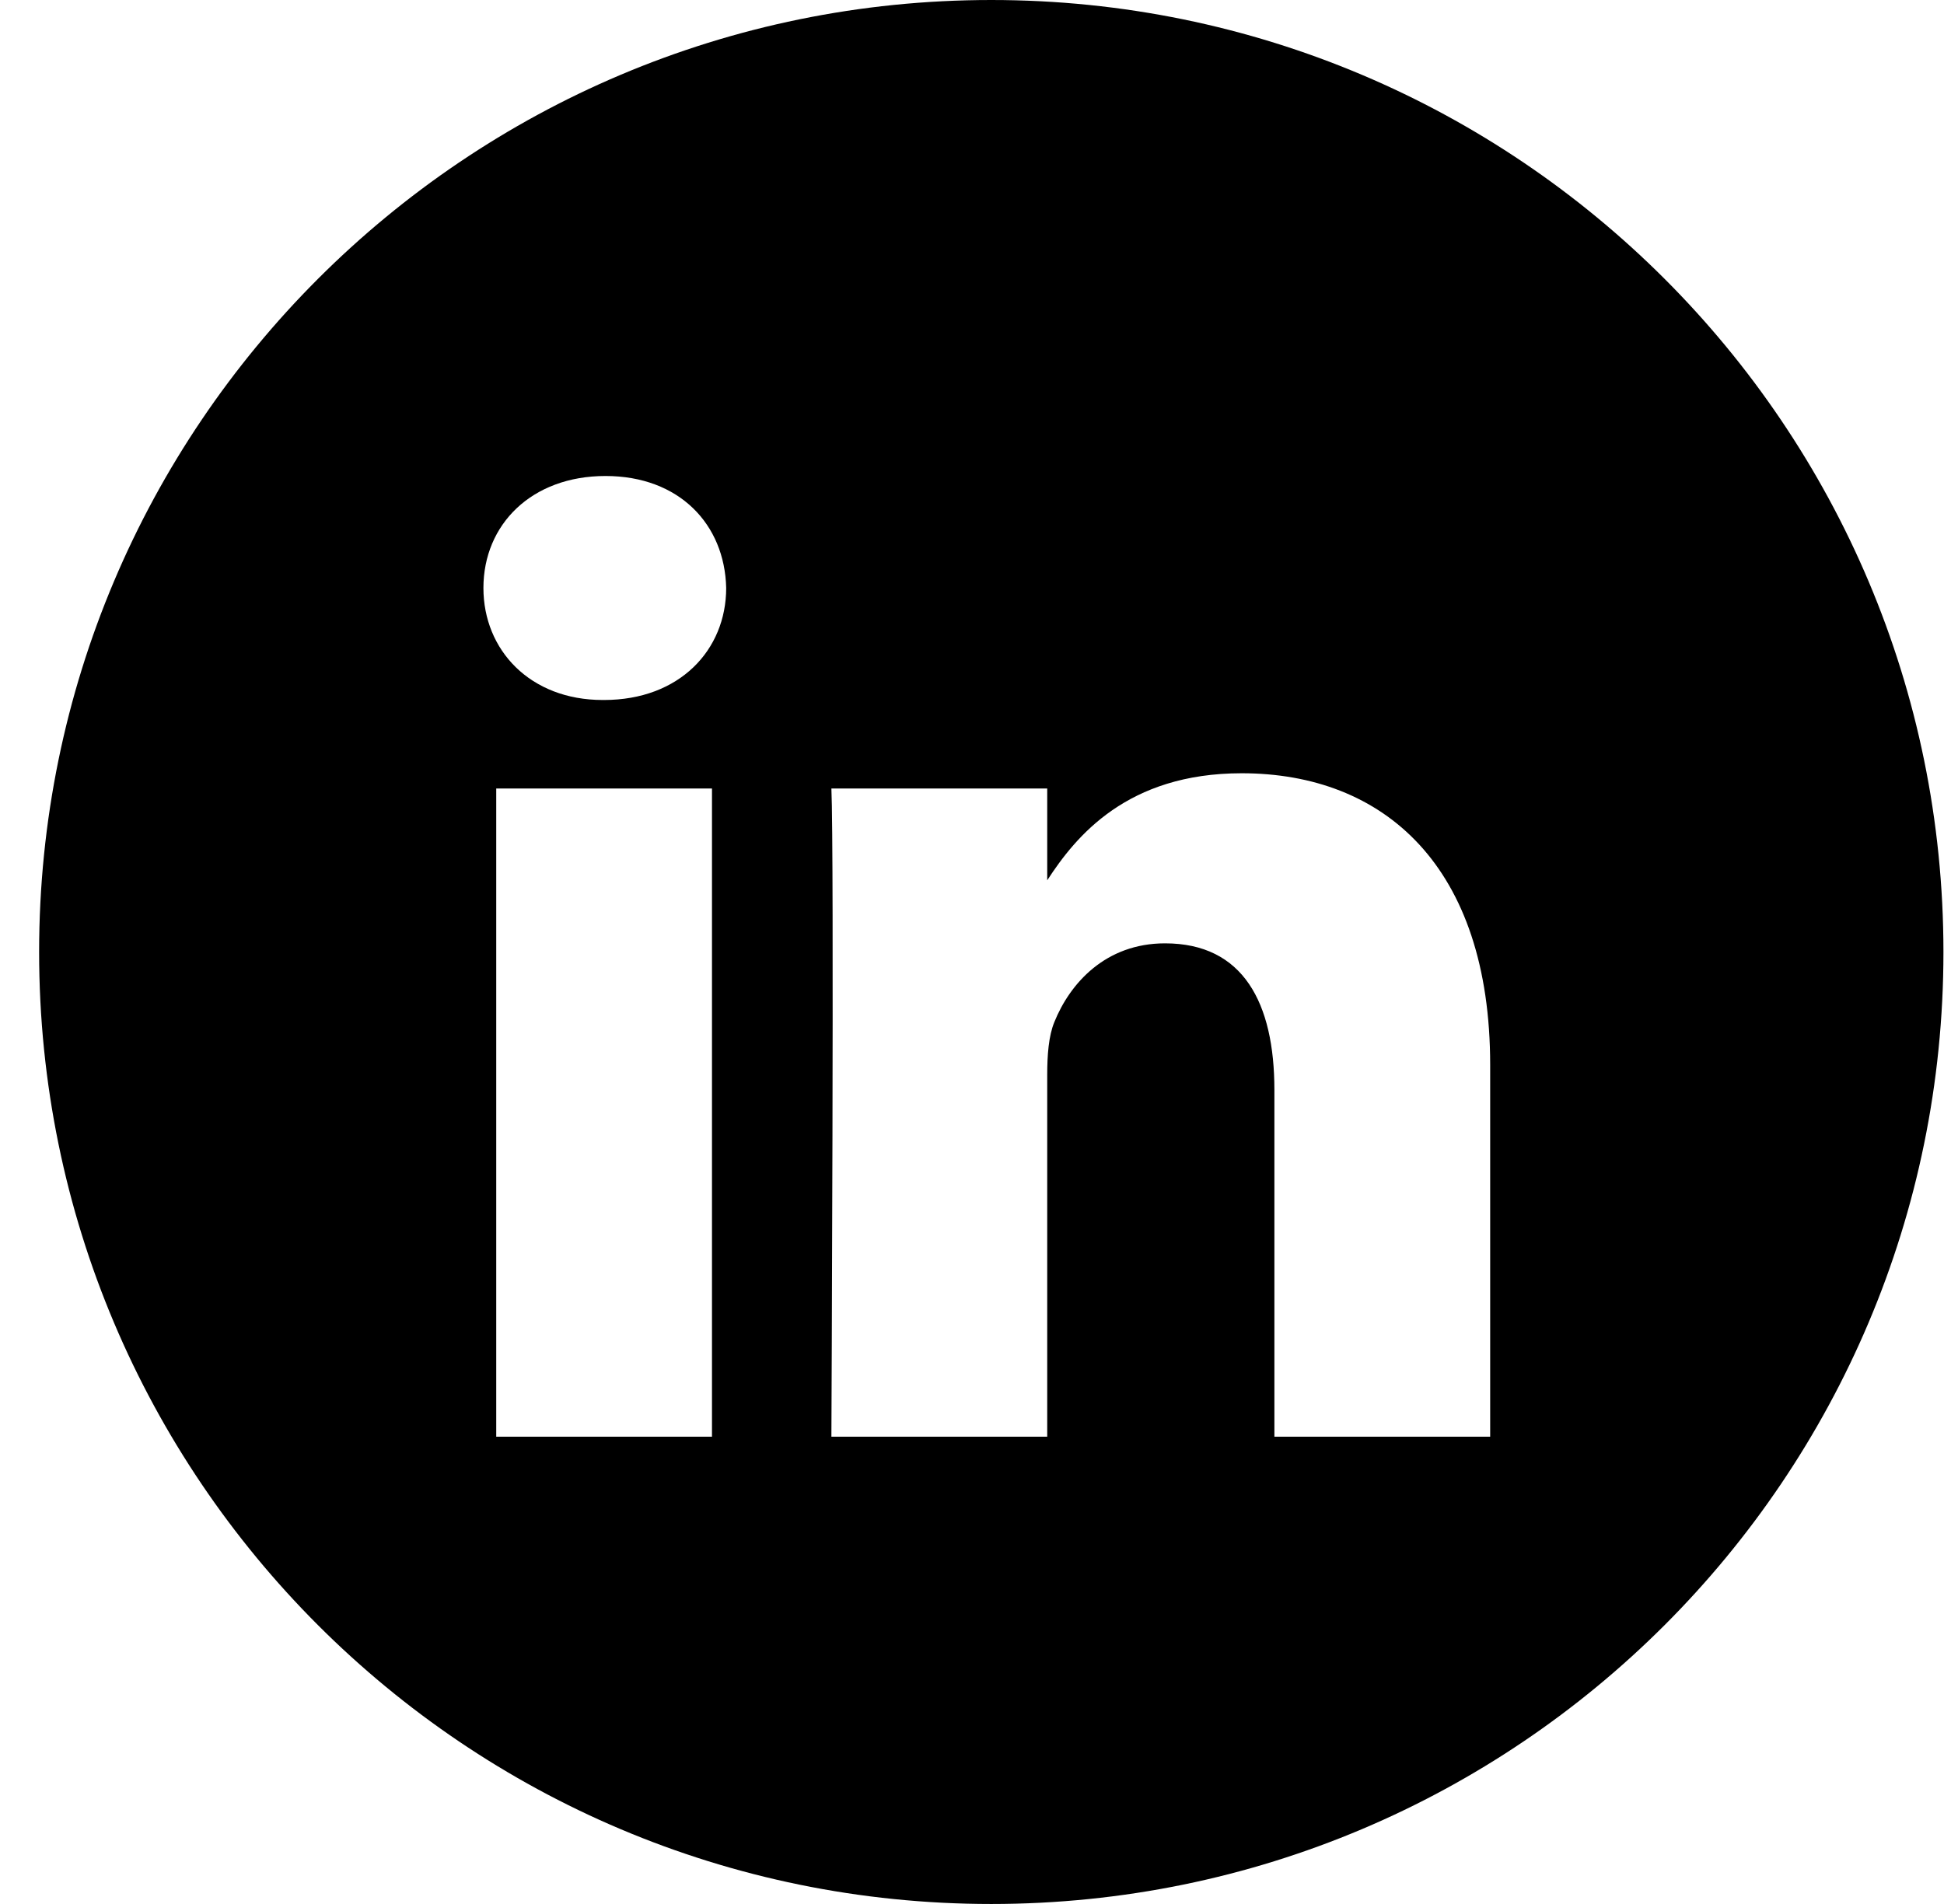 <svg width="49" height="48" viewBox="0 0 49 48" fill="none" xmlns="http://www.w3.org/2000/svg">
<path fill-rule="evenodd" clip-rule="evenodd" d="M24.986 0C11.731 0 0.986 10.745 0.986 24C0.986 37.255 11.731 48 24.986 48C38.241 48 48.986 37.255 48.986 24C48.986 10.745 38.241 0 24.986 0ZM12.508 19.878H17.946V36.22H12.508V19.878ZM18.304 14.823C18.268 13.22 17.123 12 15.262 12C13.402 12 12.185 13.22 12.185 14.823C12.185 16.392 13.366 17.647 15.191 17.647H15.226C17.123 17.647 18.304 16.392 18.304 14.823ZM31.299 19.494C34.878 19.494 37.561 21.83 37.561 26.85L37.561 36.22H32.122V27.477C32.122 25.281 31.335 23.782 29.366 23.782C27.863 23.782 26.968 24.793 26.575 25.768C26.431 26.118 26.396 26.605 26.396 27.093V36.22H20.956C20.956 36.22 21.028 21.412 20.956 19.878H26.396V22.193C27.118 21.08 28.411 19.494 31.299 19.494Z" fill="black"/>
</svg>
